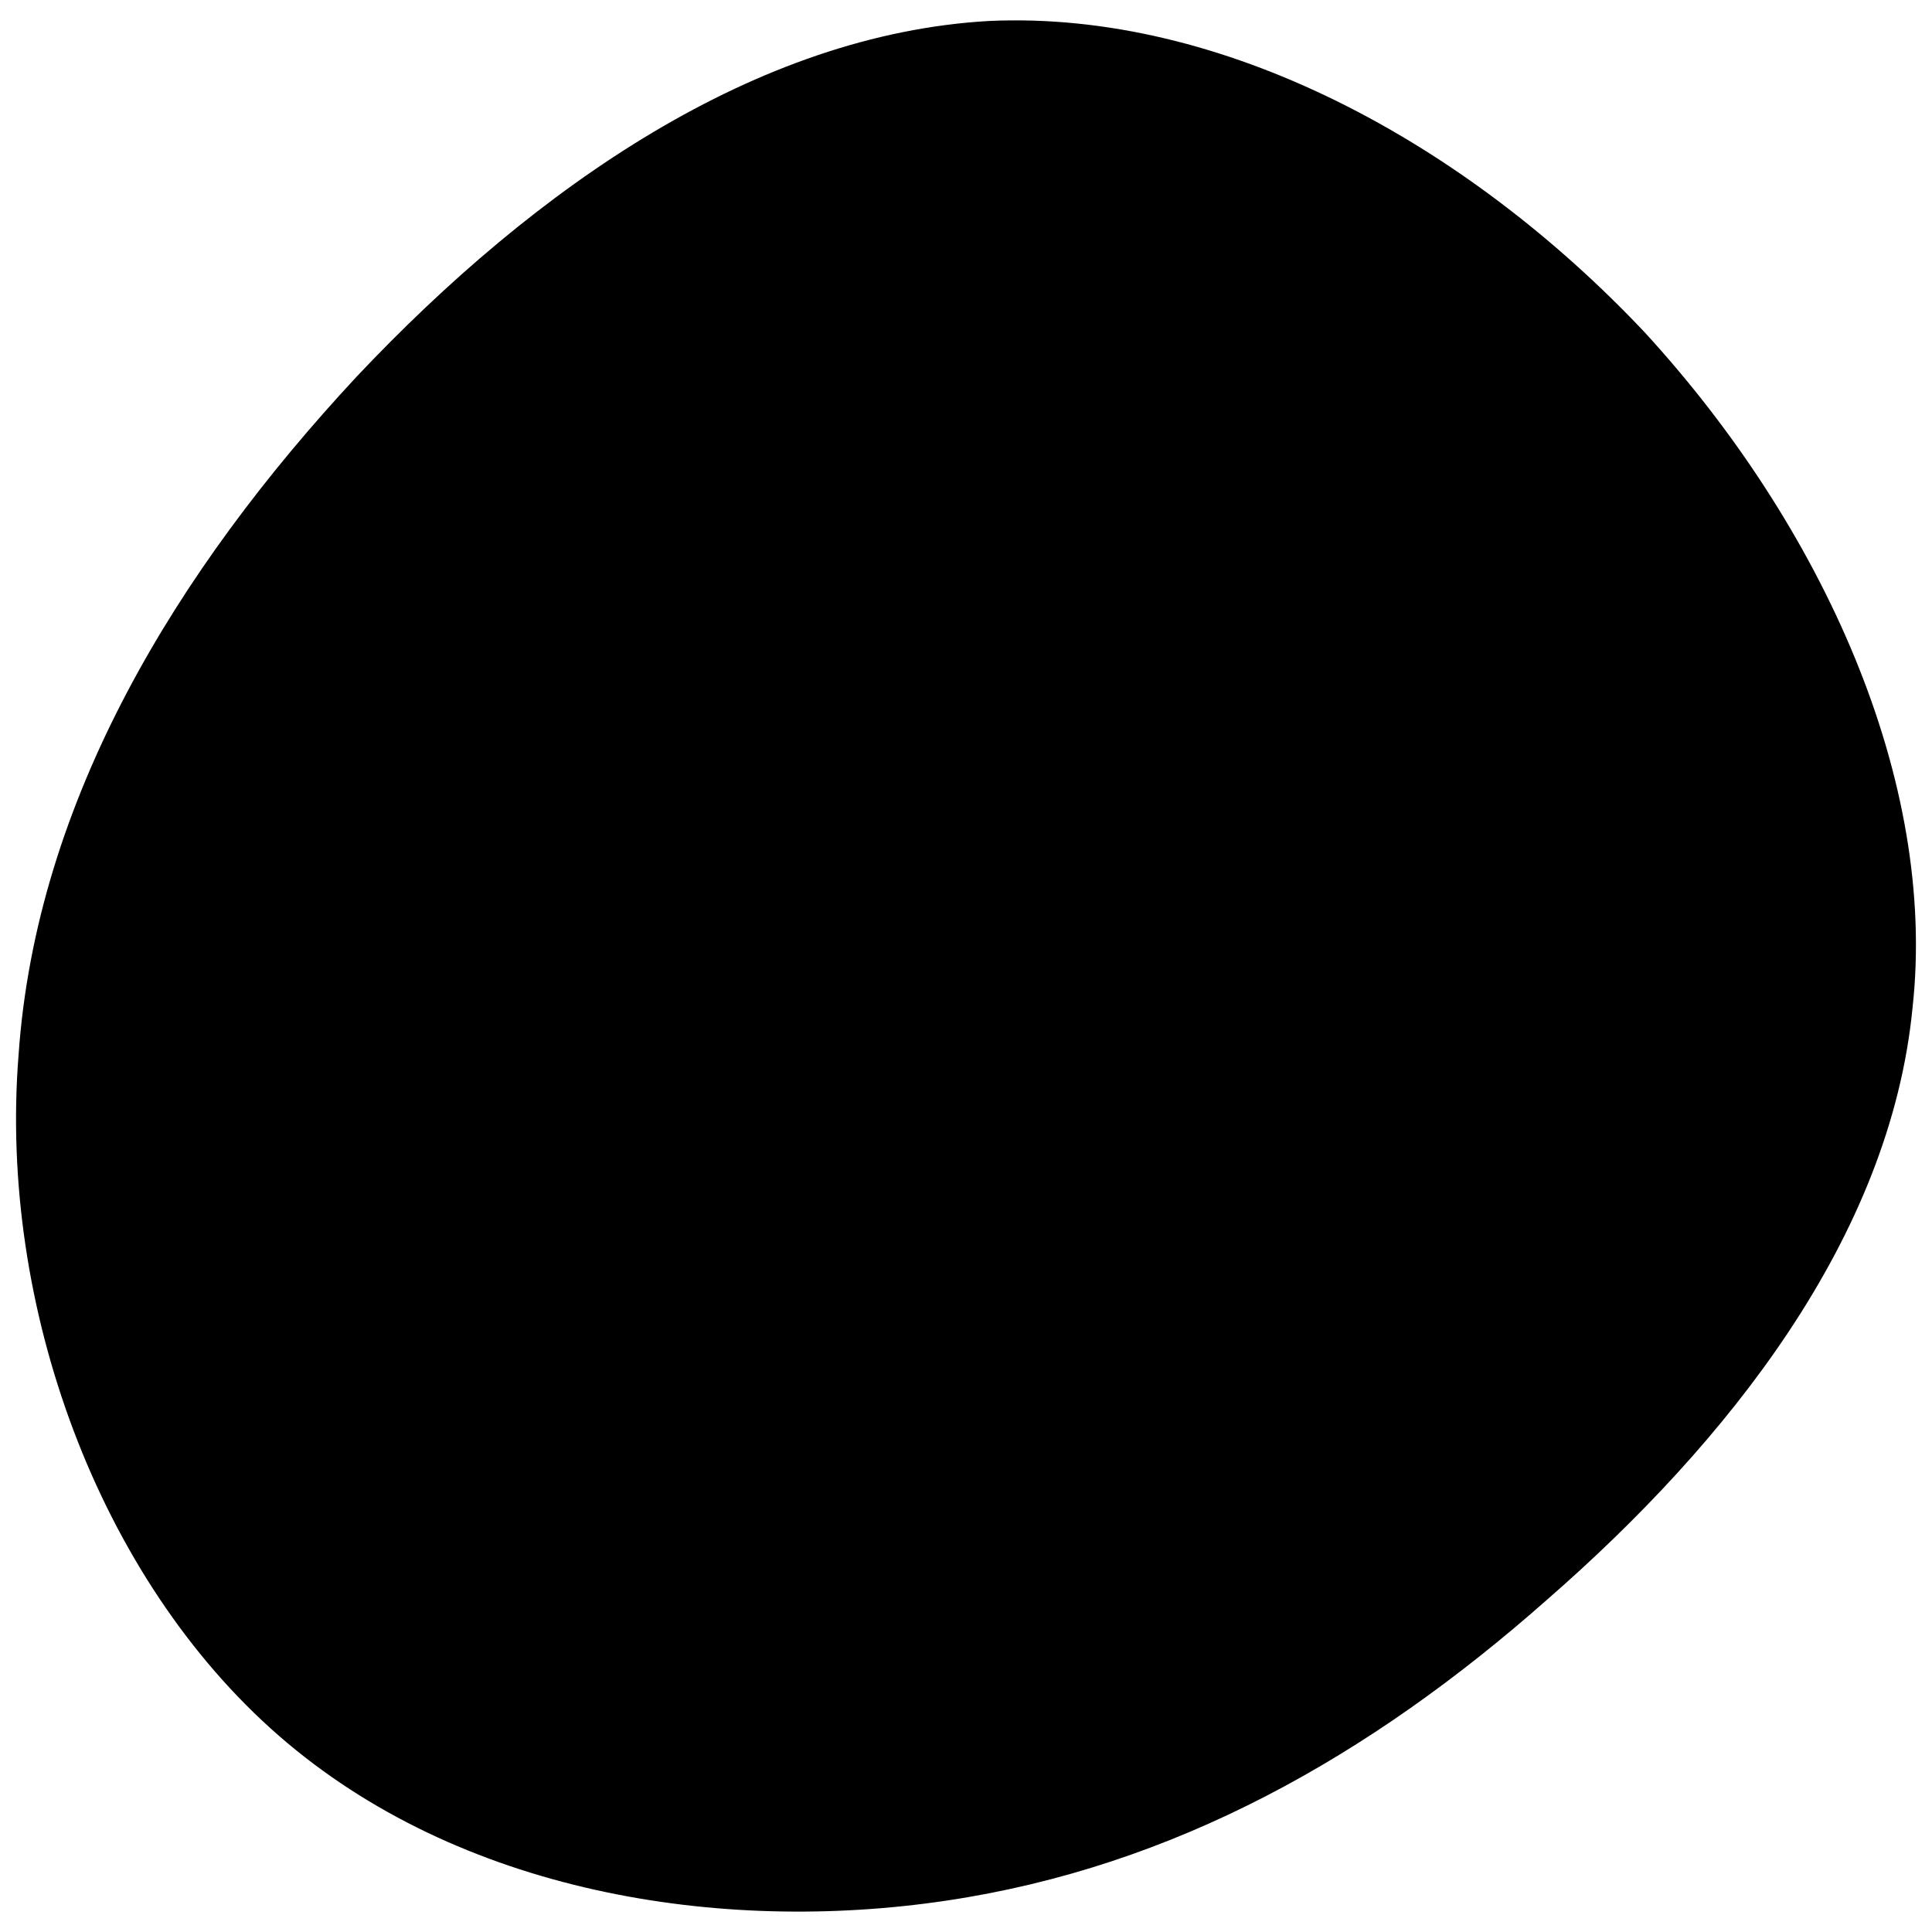 <?xml version="1.0" encoding="UTF-8" standalone="no"?>
<!DOCTYPE svg PUBLIC "-//W3C//DTD SVG 1.1//EN" "http://www.w3.org/Graphics/SVG/1.1/DTD/svg11.dtd">
<svg width="100%" height="100%" viewBox="0 0 100 100" version="1.1" xmlns="http://www.w3.org/2000/svg" xmlns:xlink="http://www.w3.org/1999/xlink" xml:space="preserve" xmlns:serif="http://www.serif.com/" style="fill-rule:evenodd;clip-rule:evenodd;stroke-linejoin:round;stroke-miterlimit:2;">
    <g transform="matrix(1.295,0,0,1.355,50.689,53.523)">
        <path d="M26.6,-26.8C33.7,-19.4 38.3,-9.7 37.3,-1C36.4,7.8 29.9,15.6 22.7,21.6C15.6,27.6 7.8,31.8 -1.3,33.1C-10.4,34.4 -20.8,32.8 -28,26.8C-35.2,20.8 -39.2,10.4 -38.4,0.8C-37.7,-8.9 -32.1,-17.7 -24.9,-25.1C-17.7,-32.4 -8.9,-38.2 0.4,-38.7C9.7,-39.1 19.4,-34.1 26.6,-26.8Z" style="fill-rule:nonzero;"/>
    </g>
</svg>
